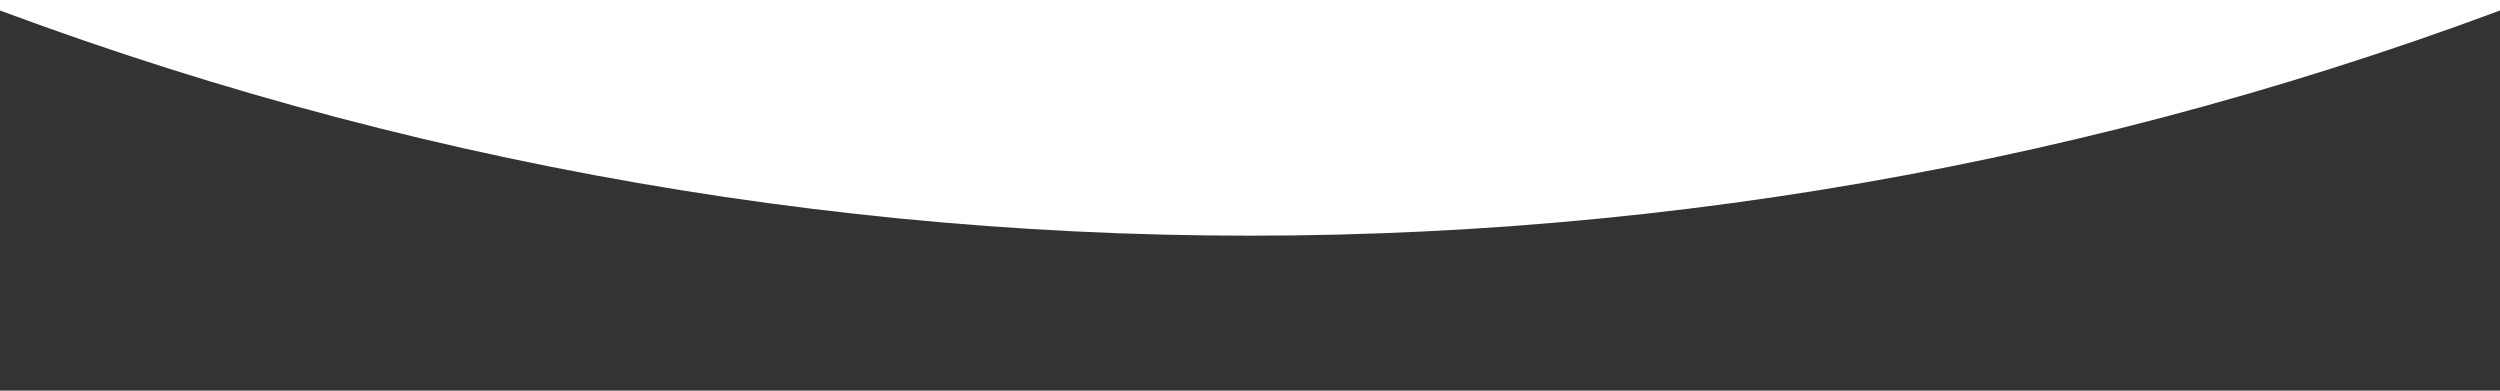<?xml version="1.0" encoding="UTF-8"?>
<svg xmlns="http://www.w3.org/2000/svg" xmlns:xlink="http://www.w3.org/1999/xlink" width="1440pt" height="225pt" viewBox="0 0 1440 225" version="1.2">
<rect x="0" y="0" width="1440" height="225" fill="#333333" stroke="none"/>
<g id="surface1">
<path style=" stroke:none;fill-rule:nonzero;fill:rgb(100%,100%,100%);fill-opacity:1;" d="M 720 -3990.582 C 686.234 -3990.582 652.488 -3989.754 618.766 -3988.098 C 585.039 -3986.441 551.379 -3983.957 517.773 -3980.648 C 484.172 -3977.336 450.672 -3973.207 417.27 -3968.25 C 383.871 -3963.297 350.613 -3957.527 317.496 -3950.938 C 284.379 -3944.352 251.445 -3936.957 218.691 -3928.75 C 185.938 -3920.547 153.406 -3911.543 121.094 -3901.742 C 88.781 -3891.941 56.73 -3881.352 24.941 -3869.977 C -6.852 -3858.602 -38.344 -3846.453 -69.539 -3833.531 C -100.734 -3820.609 -131.594 -3806.934 -162.117 -3792.496 C -192.641 -3778.059 -222.793 -3762.883 -252.57 -3746.965 C -282.348 -3731.047 -311.719 -3714.41 -340.68 -3697.051 C -369.641 -3679.691 -398.16 -3661.633 -426.234 -3642.875 C -454.309 -3624.117 -481.906 -3604.68 -509.027 -3584.566 C -536.148 -3564.453 -562.758 -3543.684 -588.859 -3522.266 C -614.961 -3500.844 -640.52 -3478.797 -665.539 -3456.121 C -690.555 -3433.445 -715.004 -3410.172 -738.879 -3386.293 C -762.754 -3362.418 -786.031 -3337.973 -808.703 -3312.953 C -831.379 -3287.934 -853.43 -3262.375 -874.848 -3236.273 C -896.27 -3210.172 -917.035 -3183.562 -937.148 -3156.441 C -957.266 -3129.32 -976.699 -3101.723 -995.461 -3073.648 C -1014.219 -3045.574 -1032.277 -3017.055 -1049.637 -2988.094 C -1066.996 -2959.133 -1083.633 -2929.766 -1099.551 -2899.984 C -1115.465 -2870.207 -1130.645 -2840.055 -1145.078 -2809.531 C -1159.516 -2779.008 -1173.195 -2748.148 -1186.117 -2716.957 C -1199.039 -2685.762 -1211.188 -2654.266 -1222.562 -2622.477 C -1233.938 -2590.684 -1244.523 -2558.633 -1254.328 -2526.32 C -1264.129 -2494.012 -1273.133 -2461.477 -1281.336 -2428.723 C -1289.539 -2395.973 -1296.934 -2363.035 -1303.523 -2329.918 C -1310.109 -2296.805 -1315.879 -2263.547 -1320.836 -2230.145 C -1325.789 -2196.746 -1329.922 -2163.242 -1333.23 -2129.641 C -1336.539 -2096.039 -1339.023 -2062.375 -1340.68 -2028.652 C -1342.336 -1994.926 -1343.164 -1961.18 -1343.164 -1927.414 C -1343.164 -1893.652 -1342.336 -1859.906 -1340.68 -1826.18 C -1339.023 -1792.457 -1336.539 -1758.793 -1333.23 -1725.191 C -1329.922 -1691.586 -1325.789 -1658.086 -1320.836 -1624.688 C -1315.879 -1591.285 -1310.109 -1558.027 -1303.523 -1524.914 C -1296.934 -1491.797 -1289.539 -1458.859 -1281.336 -1426.109 C -1273.133 -1393.355 -1264.129 -1360.82 -1254.328 -1328.512 C -1244.523 -1296.199 -1233.938 -1264.148 -1222.562 -1232.355 C -1211.188 -1200.566 -1199.039 -1169.07 -1186.117 -1137.875 C -1173.195 -1106.684 -1159.516 -1075.824 -1145.078 -1045.301 C -1130.645 -1014.777 -1115.465 -984.625 -1099.551 -954.848 C -1083.633 -925.066 -1066.996 -895.699 -1049.637 -866.738 C -1032.277 -837.777 -1014.219 -809.258 -995.461 -781.184 C -976.699 -753.109 -957.266 -725.512 -937.148 -698.391 C -917.035 -671.27 -896.27 -644.66 -874.848 -618.559 C -853.43 -592.457 -831.379 -566.898 -808.703 -541.879 C -786.031 -516.859 -762.754 -492.414 -738.879 -468.539 C -715.004 -444.66 -690.555 -421.387 -665.539 -398.711 C -640.52 -376.035 -614.961 -353.988 -588.859 -332.566 C -562.758 -311.148 -536.148 -290.379 -509.027 -270.266 C -481.906 -250.152 -454.309 -230.715 -426.234 -211.957 C -398.16 -193.199 -369.641 -175.141 -340.68 -157.781 C -311.719 -140.422 -282.348 -123.785 -252.57 -107.867 C -222.793 -91.949 -192.641 -76.773 -162.117 -62.336 C -131.594 -47.898 -100.734 -34.223 -69.539 -21.301 C -38.344 -8.379 -6.852 3.77 24.941 15.145 C 56.73 26.52 88.785 37.109 121.094 46.91 C 153.406 56.711 185.938 65.715 218.691 73.918 C 251.445 82.125 284.379 89.52 317.496 96.105 C 350.613 102.695 383.871 108.465 417.27 113.418 C 450.672 118.375 484.172 122.504 517.773 125.816 C 551.379 129.125 585.039 131.609 618.766 133.266 C 652.488 134.922 686.234 135.75 720 135.75 C 753.766 135.75 787.512 134.922 821.234 133.266 C 854.961 131.609 888.625 129.125 922.227 125.816 C 955.828 122.504 989.328 118.375 1022.73 113.418 C 1056.129 108.465 1089.387 102.695 1122.504 96.105 C 1155.621 89.52 1188.555 82.121 1221.309 73.918 C 1254.062 65.715 1286.594 56.711 1318.906 46.91 C 1351.215 37.109 1383.27 26.52 1415.059 15.145 C 1446.852 3.77 1478.344 -8.379 1509.539 -21.301 C 1540.734 -34.223 1571.594 -47.902 1602.117 -62.336 C 1632.641 -76.773 1662.789 -91.949 1692.57 -107.867 C 1722.348 -123.785 1751.719 -140.422 1780.68 -157.781 C 1809.641 -175.141 1838.16 -193.199 1866.234 -211.957 C 1894.309 -230.715 1921.906 -250.152 1949.027 -270.266 C 1976.148 -290.379 2002.758 -311.148 2028.859 -332.566 C 2054.961 -353.988 2080.52 -376.035 2105.539 -398.711 C 2130.555 -421.387 2155.004 -444.66 2178.879 -468.539 C 2202.754 -492.414 2226.027 -516.859 2248.703 -541.879 C 2271.379 -566.898 2293.426 -592.457 2314.848 -618.559 C 2336.27 -644.66 2357.035 -671.27 2377.148 -698.391 C 2397.262 -725.512 2416.699 -753.109 2435.461 -781.184 C 2454.219 -809.258 2472.277 -837.777 2489.637 -866.738 C 2506.996 -895.699 2523.633 -925.066 2539.551 -954.848 C 2555.465 -984.625 2570.645 -1014.777 2585.078 -1045.301 C 2599.516 -1075.824 2613.195 -1106.684 2626.117 -1137.875 C 2639.039 -1169.07 2651.188 -1200.566 2662.562 -1232.355 C 2673.938 -1264.148 2684.523 -1296.199 2694.328 -1328.512 C 2704.129 -1360.82 2713.129 -1393.355 2721.336 -1426.109 C 2729.539 -1458.859 2736.934 -1491.797 2743.523 -1524.914 C 2750.109 -1558.027 2755.879 -1591.285 2760.836 -1624.688 C 2765.789 -1658.086 2769.922 -1691.586 2773.23 -1725.191 C 2776.539 -1758.793 2779.023 -1792.457 2780.68 -1826.18 C 2782.336 -1859.906 2783.164 -1893.652 2783.164 -1927.414 C 2783.164 -1961.18 2782.336 -1994.926 2780.68 -2028.652 C 2779.023 -2062.375 2776.539 -2096.039 2773.23 -2129.641 C 2769.922 -2163.242 2765.789 -2196.746 2760.836 -2230.145 C 2755.879 -2263.547 2750.109 -2296.805 2743.523 -2329.918 C 2736.934 -2363.035 2729.539 -2395.973 2721.336 -2428.723 C 2713.129 -2461.477 2704.129 -2494.012 2694.324 -2526.32 C 2684.523 -2558.633 2673.938 -2590.684 2662.559 -2622.477 C 2651.184 -2654.266 2639.035 -2685.762 2626.117 -2716.957 C 2613.195 -2748.148 2599.516 -2779.008 2585.078 -2809.531 C 2570.641 -2840.055 2555.465 -2870.207 2539.551 -2899.984 C 2523.633 -2929.766 2506.996 -2959.133 2489.637 -2988.094 C 2472.277 -3017.055 2454.219 -3045.574 2435.457 -3073.648 C 2416.699 -3101.723 2397.262 -3129.32 2377.148 -3156.441 C 2357.035 -3183.562 2336.27 -3210.172 2314.848 -3236.273 C 2293.426 -3262.375 2271.379 -3287.934 2248.703 -3312.953 C 2226.027 -3337.973 2202.754 -3362.418 2178.879 -3386.293 C 2155.004 -3410.172 2130.555 -3433.445 2105.539 -3456.121 C 2080.52 -3478.797 2054.961 -3500.844 2028.859 -3522.266 C 2002.758 -3543.684 1976.148 -3564.453 1949.027 -3584.566 C 1921.906 -3604.68 1894.309 -3624.117 1866.234 -3642.875 C 1838.16 -3661.633 1809.641 -3679.691 1780.68 -3697.051 C 1751.719 -3714.41 1722.348 -3731.047 1692.57 -3746.965 C 1662.789 -3762.883 1632.641 -3778.059 1602.117 -3792.496 C 1571.594 -3806.934 1540.734 -3820.609 1509.539 -3833.531 C 1478.344 -3846.453 1446.852 -3858.602 1415.059 -3869.977 C 1383.27 -3881.352 1351.215 -3891.941 1318.906 -3901.742 C 1286.594 -3911.543 1254.062 -3920.547 1221.309 -3928.75 C 1188.555 -3936.957 1155.621 -3944.352 1122.504 -3950.938 C 1089.387 -3957.527 1056.129 -3963.297 1022.73 -3968.25 C 989.328 -3973.207 955.828 -3977.336 922.227 -3980.648 C 888.625 -3983.957 854.961 -3986.441 821.234 -3988.098 C 787.512 -3989.754 753.766 -3990.582 720 -3990.582 Z M 720 -3990.582 "/>
</g>
</svg>
